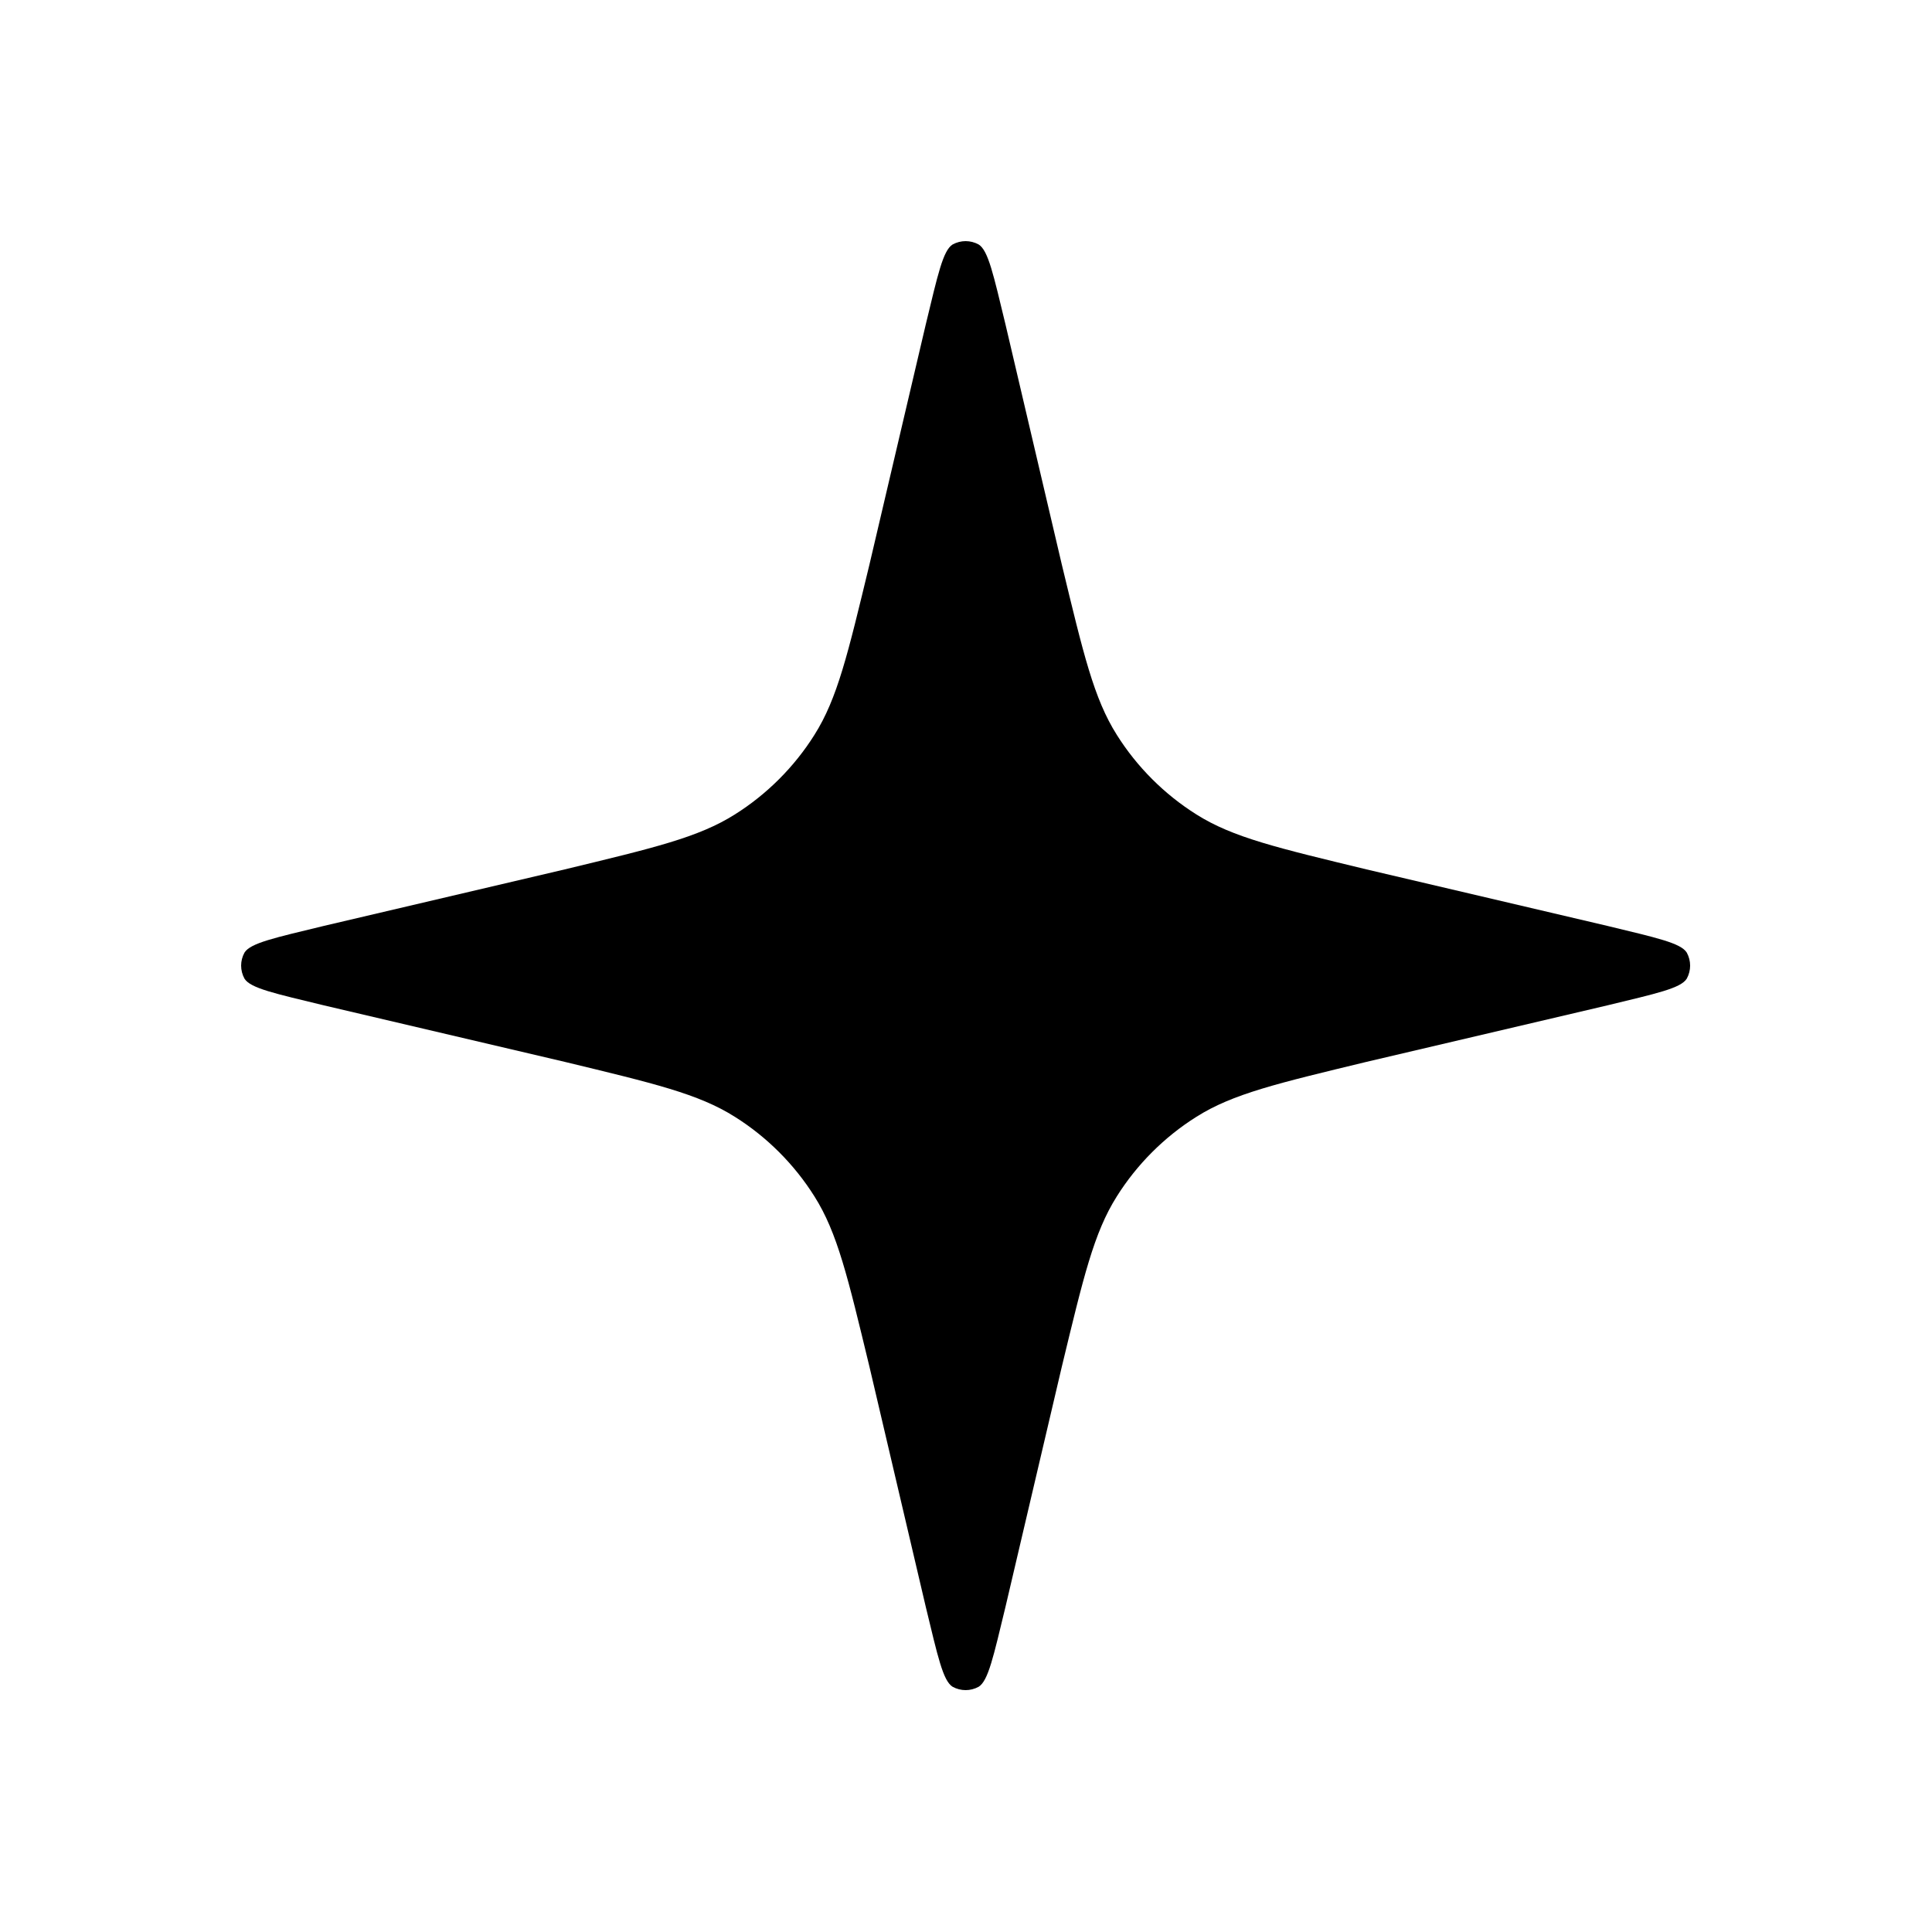 <svg width="26" height="26" viewBox="0 0 26 26" fill="none" xmlns="http://www.w3.org/2000/svg" xmlns:xlink="http://www.w3.org/1999/xlink">
	<desc>
			Created with Pixso.
	</desc>
	<defs/>
	<rect id="Sparcle" width="26" height="26" fill="#FFFFFF" fill-opacity="0"/>
	<path id="Icon" d="M12.46 4.36C12.62 3.7 12.69 3.37 12.82 3.29C12.93 3.23 13.06 3.23 13.17 3.29C13.3 3.37 13.37 3.7 13.53 4.36L14.29 7.6C14.58 8.8 14.72 9.4 15.03 9.89C15.3 10.32 15.67 10.69 16.1 10.96C16.59 11.27 17.19 11.41 18.39 11.7L21.63 12.46C22.29 12.62 22.62 12.69 22.7 12.82C22.76 12.93 22.76 13.06 22.7 13.17C22.62 13.3 22.29 13.37 21.63 13.53L18.39 14.29C17.19 14.58 16.59 14.72 16.1 15.03C15.67 15.3 15.3 15.67 15.03 16.1C14.72 16.59 14.58 17.19 14.29 18.39L13.53 21.63C13.37 22.29 13.3 22.62 13.17 22.7C13.06 22.76 12.93 22.76 12.82 22.7C12.69 22.62 12.62 22.29 12.46 21.63L11.7 18.39C11.41 17.19 11.27 16.59 10.96 16.1C10.69 15.67 10.32 15.3 9.89 15.03C9.4 14.72 8.8 14.58 7.6 14.29L4.36 13.53C3.7 13.37 3.37 13.3 3.29 13.17C3.23 13.06 3.23 12.93 3.29 12.82C3.37 12.69 3.7 12.62 4.36 12.46L7.6 11.7C8.8 11.41 9.4 11.27 9.89 10.96C10.32 10.69 10.69 10.32 10.96 9.89C11.27 9.4 11.41 8.8 11.7 7.6L12.46 4.36Z" fill="#000000" fill-opacity="1" fill-rule="nonzero"/>
</svg>
